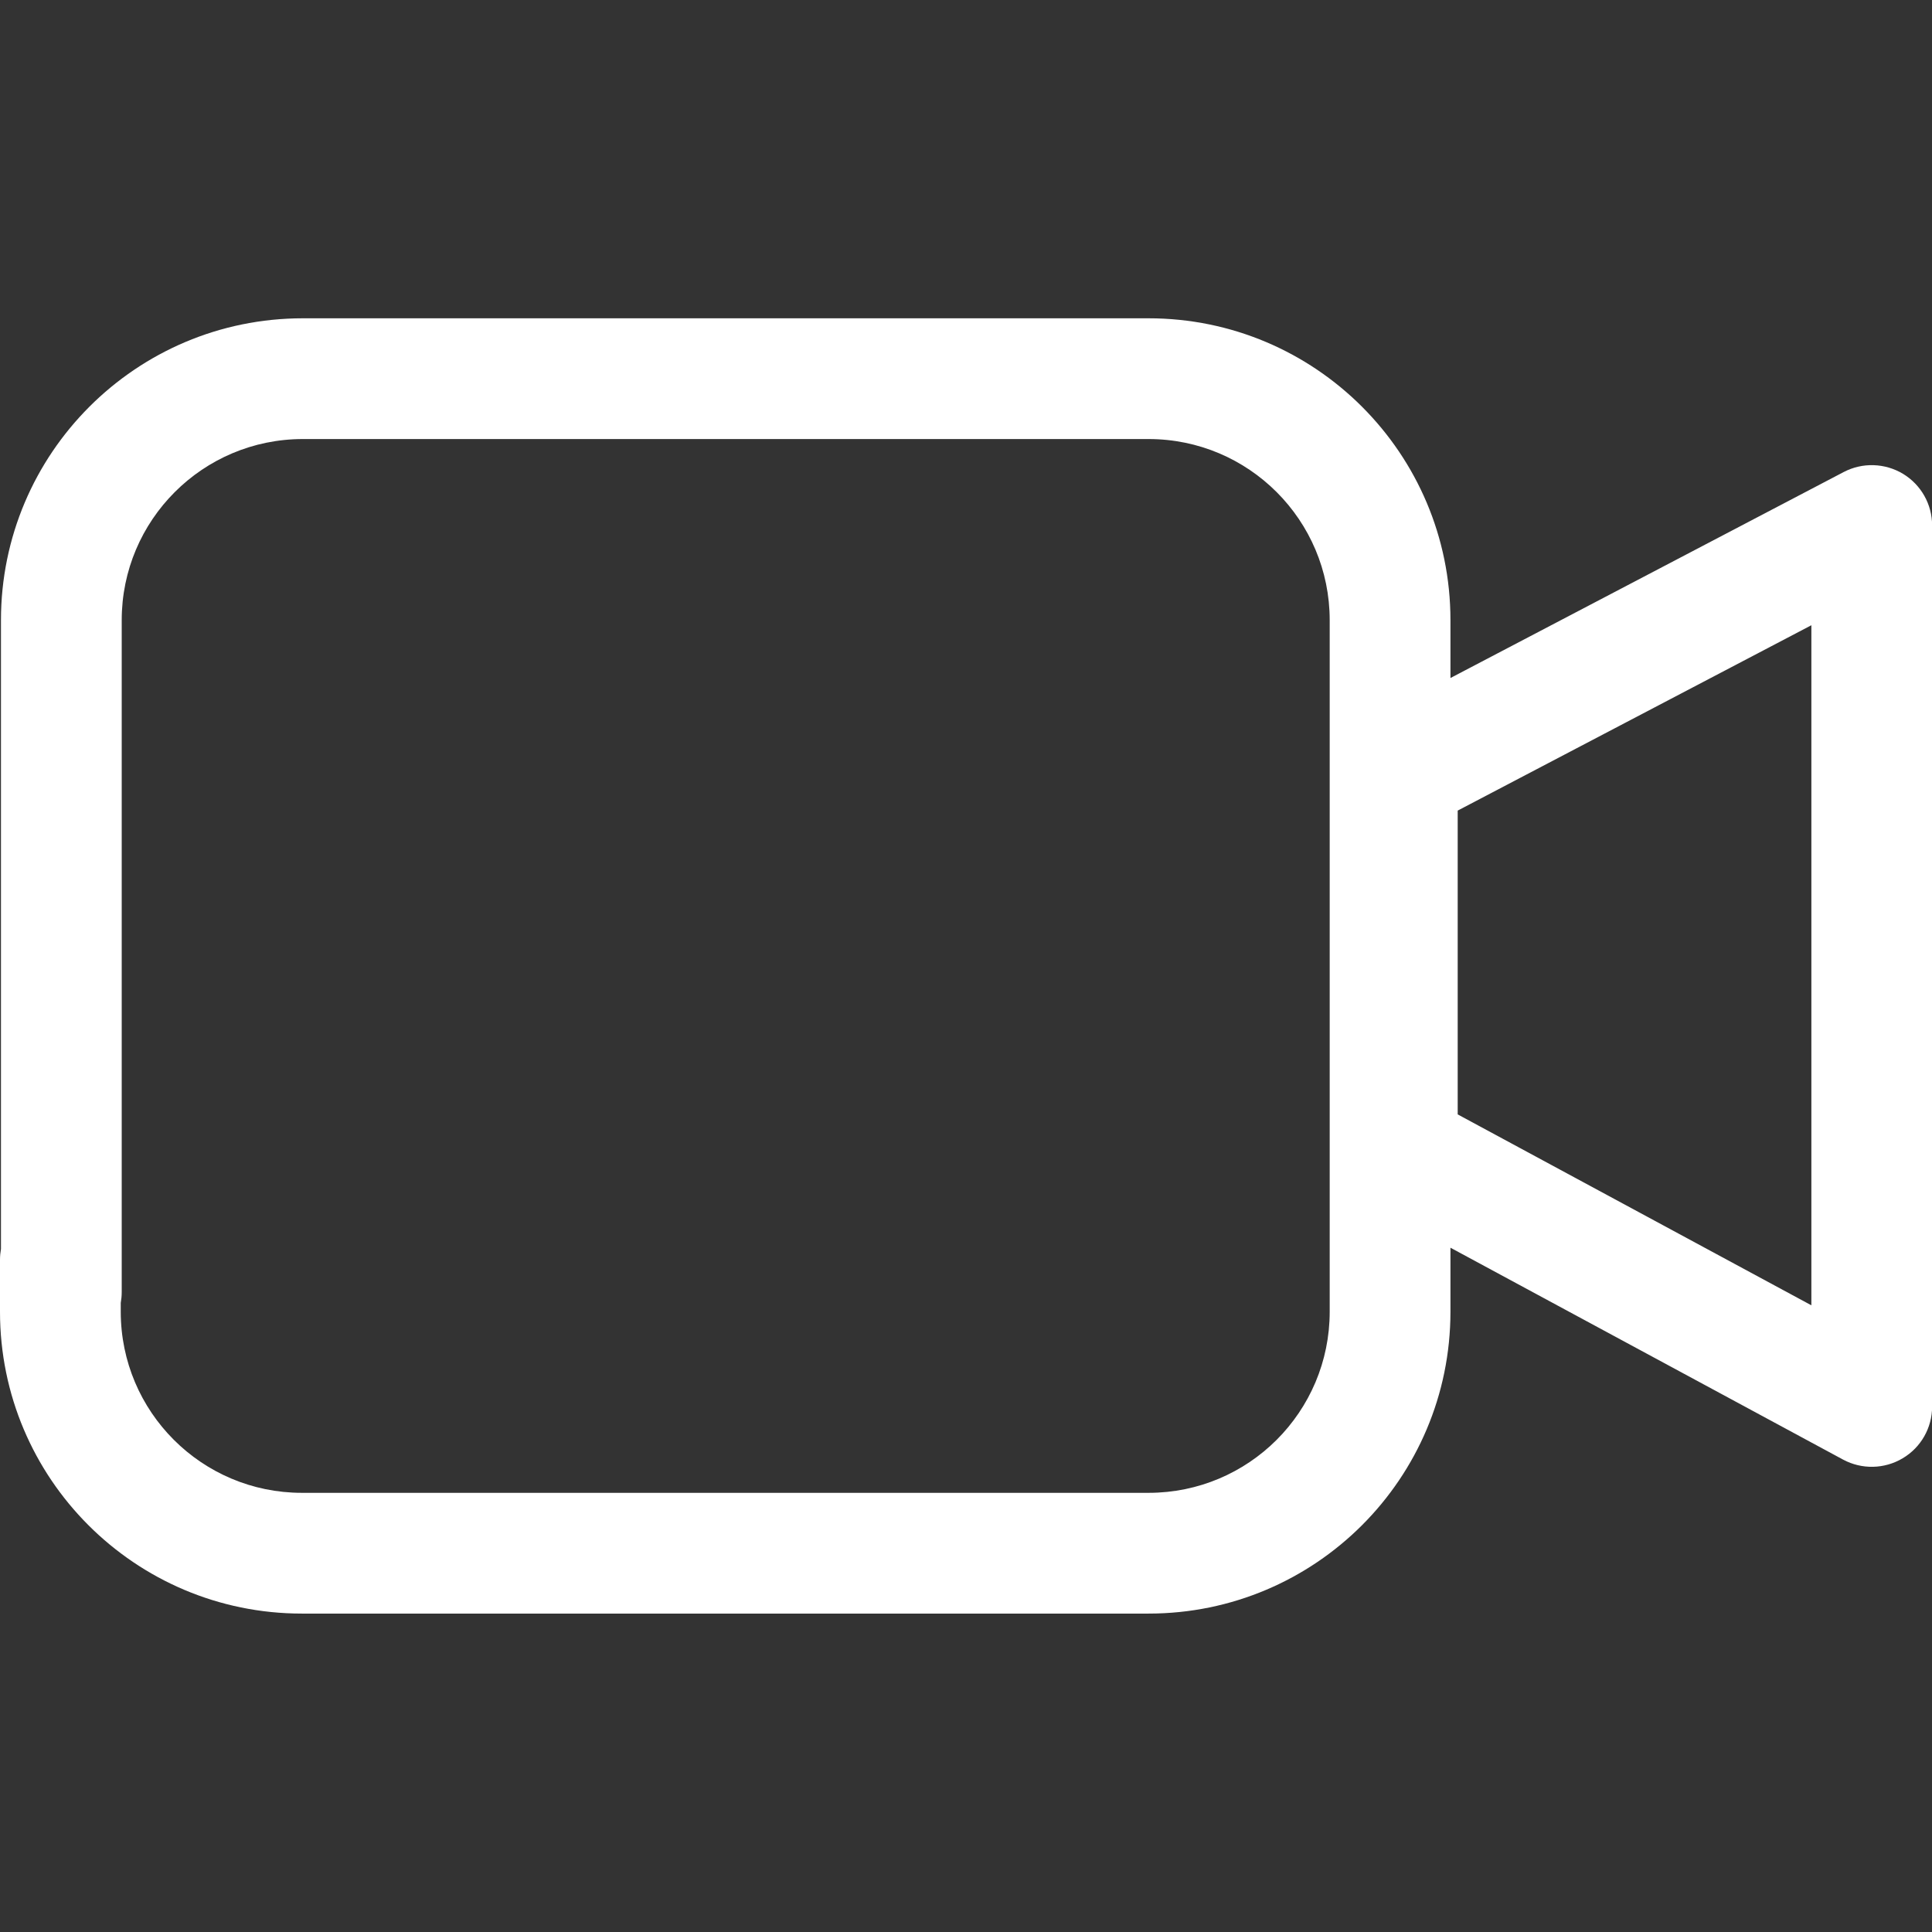 <svg width="16" height="16" viewBox="0 0 16 16" fill="none" xmlns="http://www.w3.org/2000/svg">
<rect x="0" y="0" width="16" height="16" fill="#333333" stroke="none"/>
<path fill-rule="evenodd" clip-rule="evenodd" d="M1.008 5.136C1.008 4.308 1.679 3.636 2.508 3.636H5.631H9.126H9.512C10.341 3.636 11.012 4.308 11.012 5.136V5.408V8.487V9.884V10.863C11.012 11.692 10.341 12.363 9.512 12.363H6.072H2.586H2.5C1.672 12.363 1 11.692 1 10.863V10.79C1.005 10.761 1.008 10.732 1.008 10.701V5.136ZM12.012 10.333V10.863C12.012 12.244 10.893 13.363 9.512 13.363H6.072H2.586H2.5C1.119 13.363 0 12.244 0 10.863V10.432C0 10.401 0.003 10.372 0.008 10.343V5.136C0.008 3.756 1.127 2.636 2.508 2.636H5.631H9.126H9.512C10.893 2.636 12.012 3.756 12.012 5.136V5.408V5.615L15.269 3.909C15.424 3.828 15.61 3.834 15.76 3.924C15.91 4.015 16.001 4.177 16.001 4.352V11.648C16.001 11.824 15.909 11.987 15.757 12.077C15.606 12.167 15.419 12.171 15.264 12.088L12.012 10.333ZM12.072 9.229V6.713L15.001 5.178V10.81L12.072 9.229Z" fill="white"/>
</svg>
